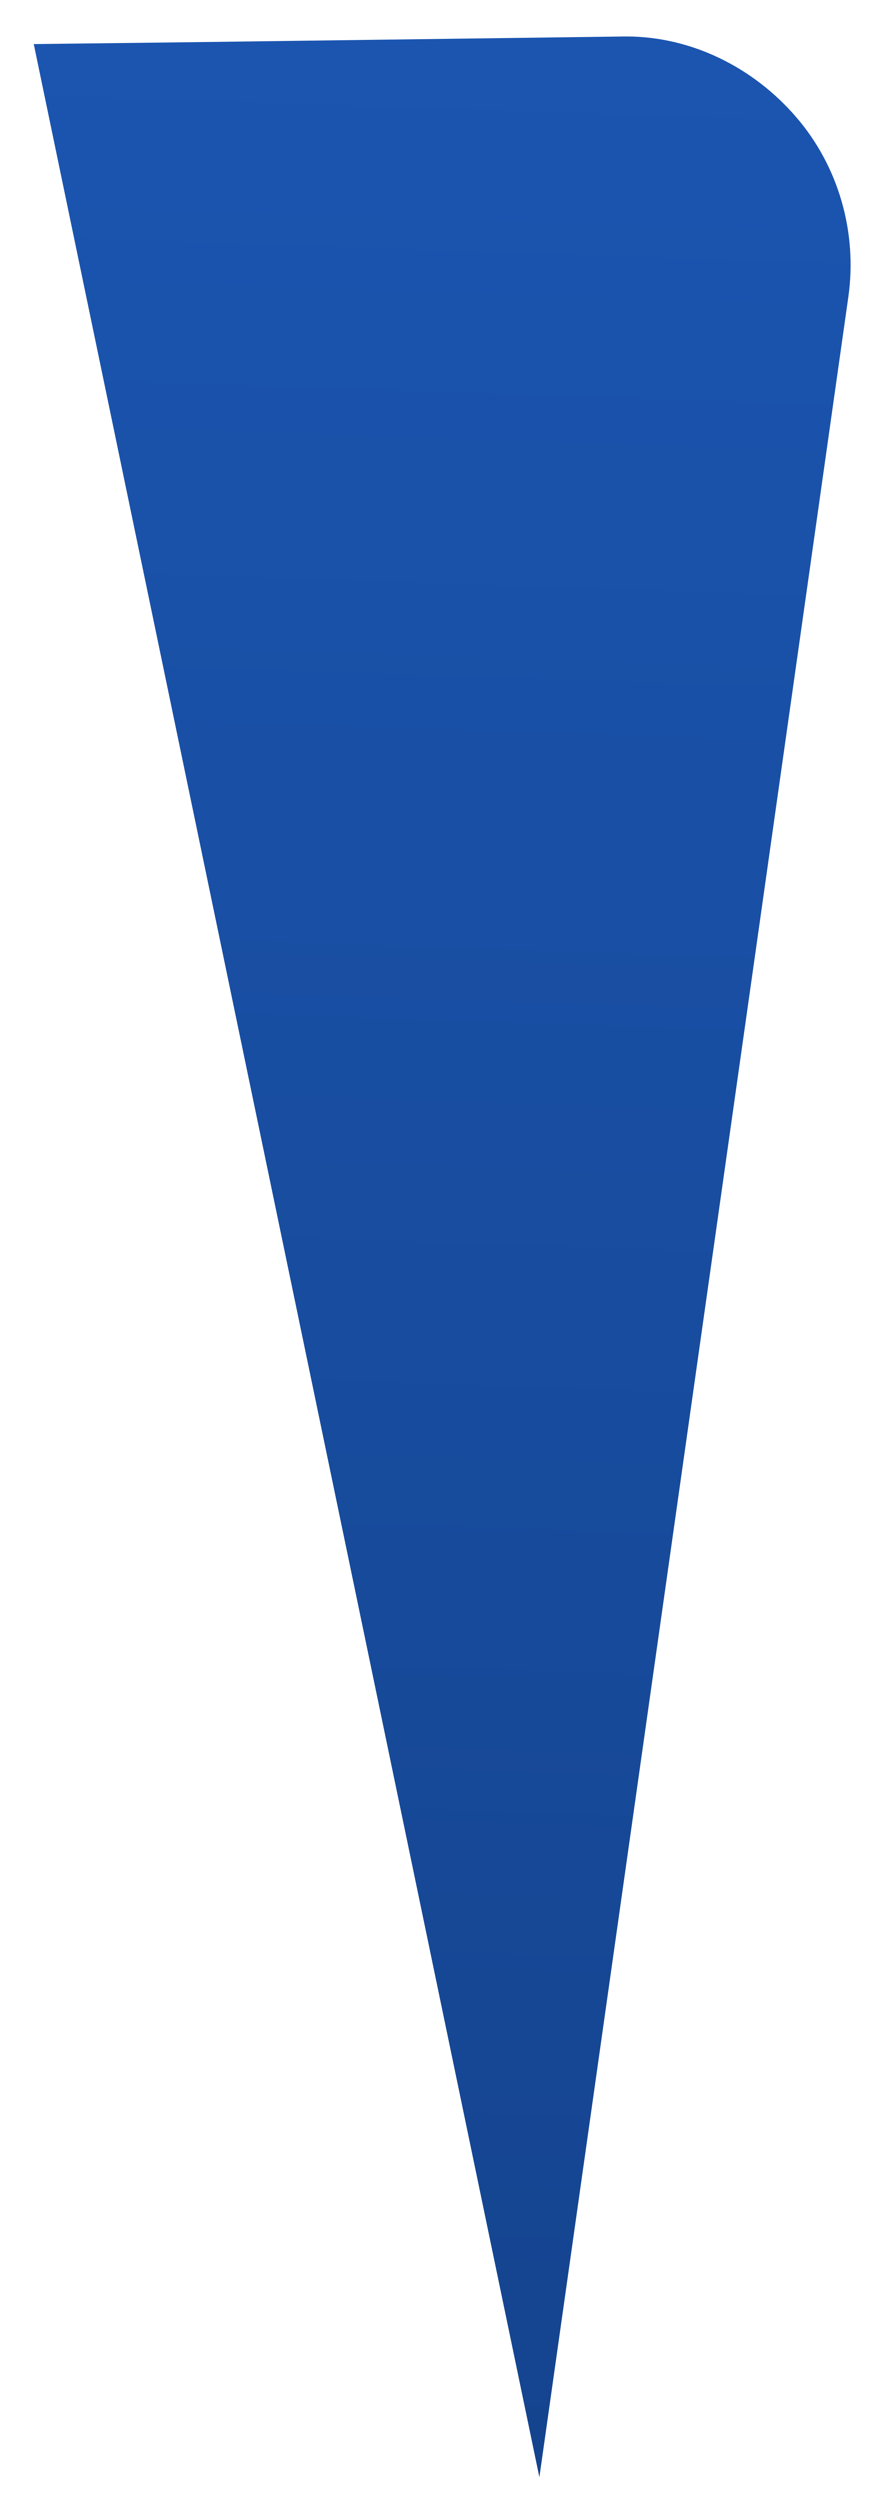 <svg width="21" height="60" viewBox="0 0 21 60" fill="none" xmlns="http://www.w3.org/2000/svg">
<path d="M19.126 2.806C18.103 1.621 16.618 0.875 15.044 0.875L4.499 1.014L0.811 1.058L12.96 59.455L20.384 7.123C20.602 5.581 20.152 3.99 19.126 2.806Z" fill="url(#paint0_linear_25_98)"/>
<defs>
<linearGradient id="paint0_linear_25_98" x1="10.624" y1="0.875" x2="8.5" y2="65.5" gradientUnits="userSpaceOnUse">
<stop stop-color="#1B55B0"/>
<stop offset="1" stop-color="#14428B"/>
</linearGradient>
</defs>
</svg>

